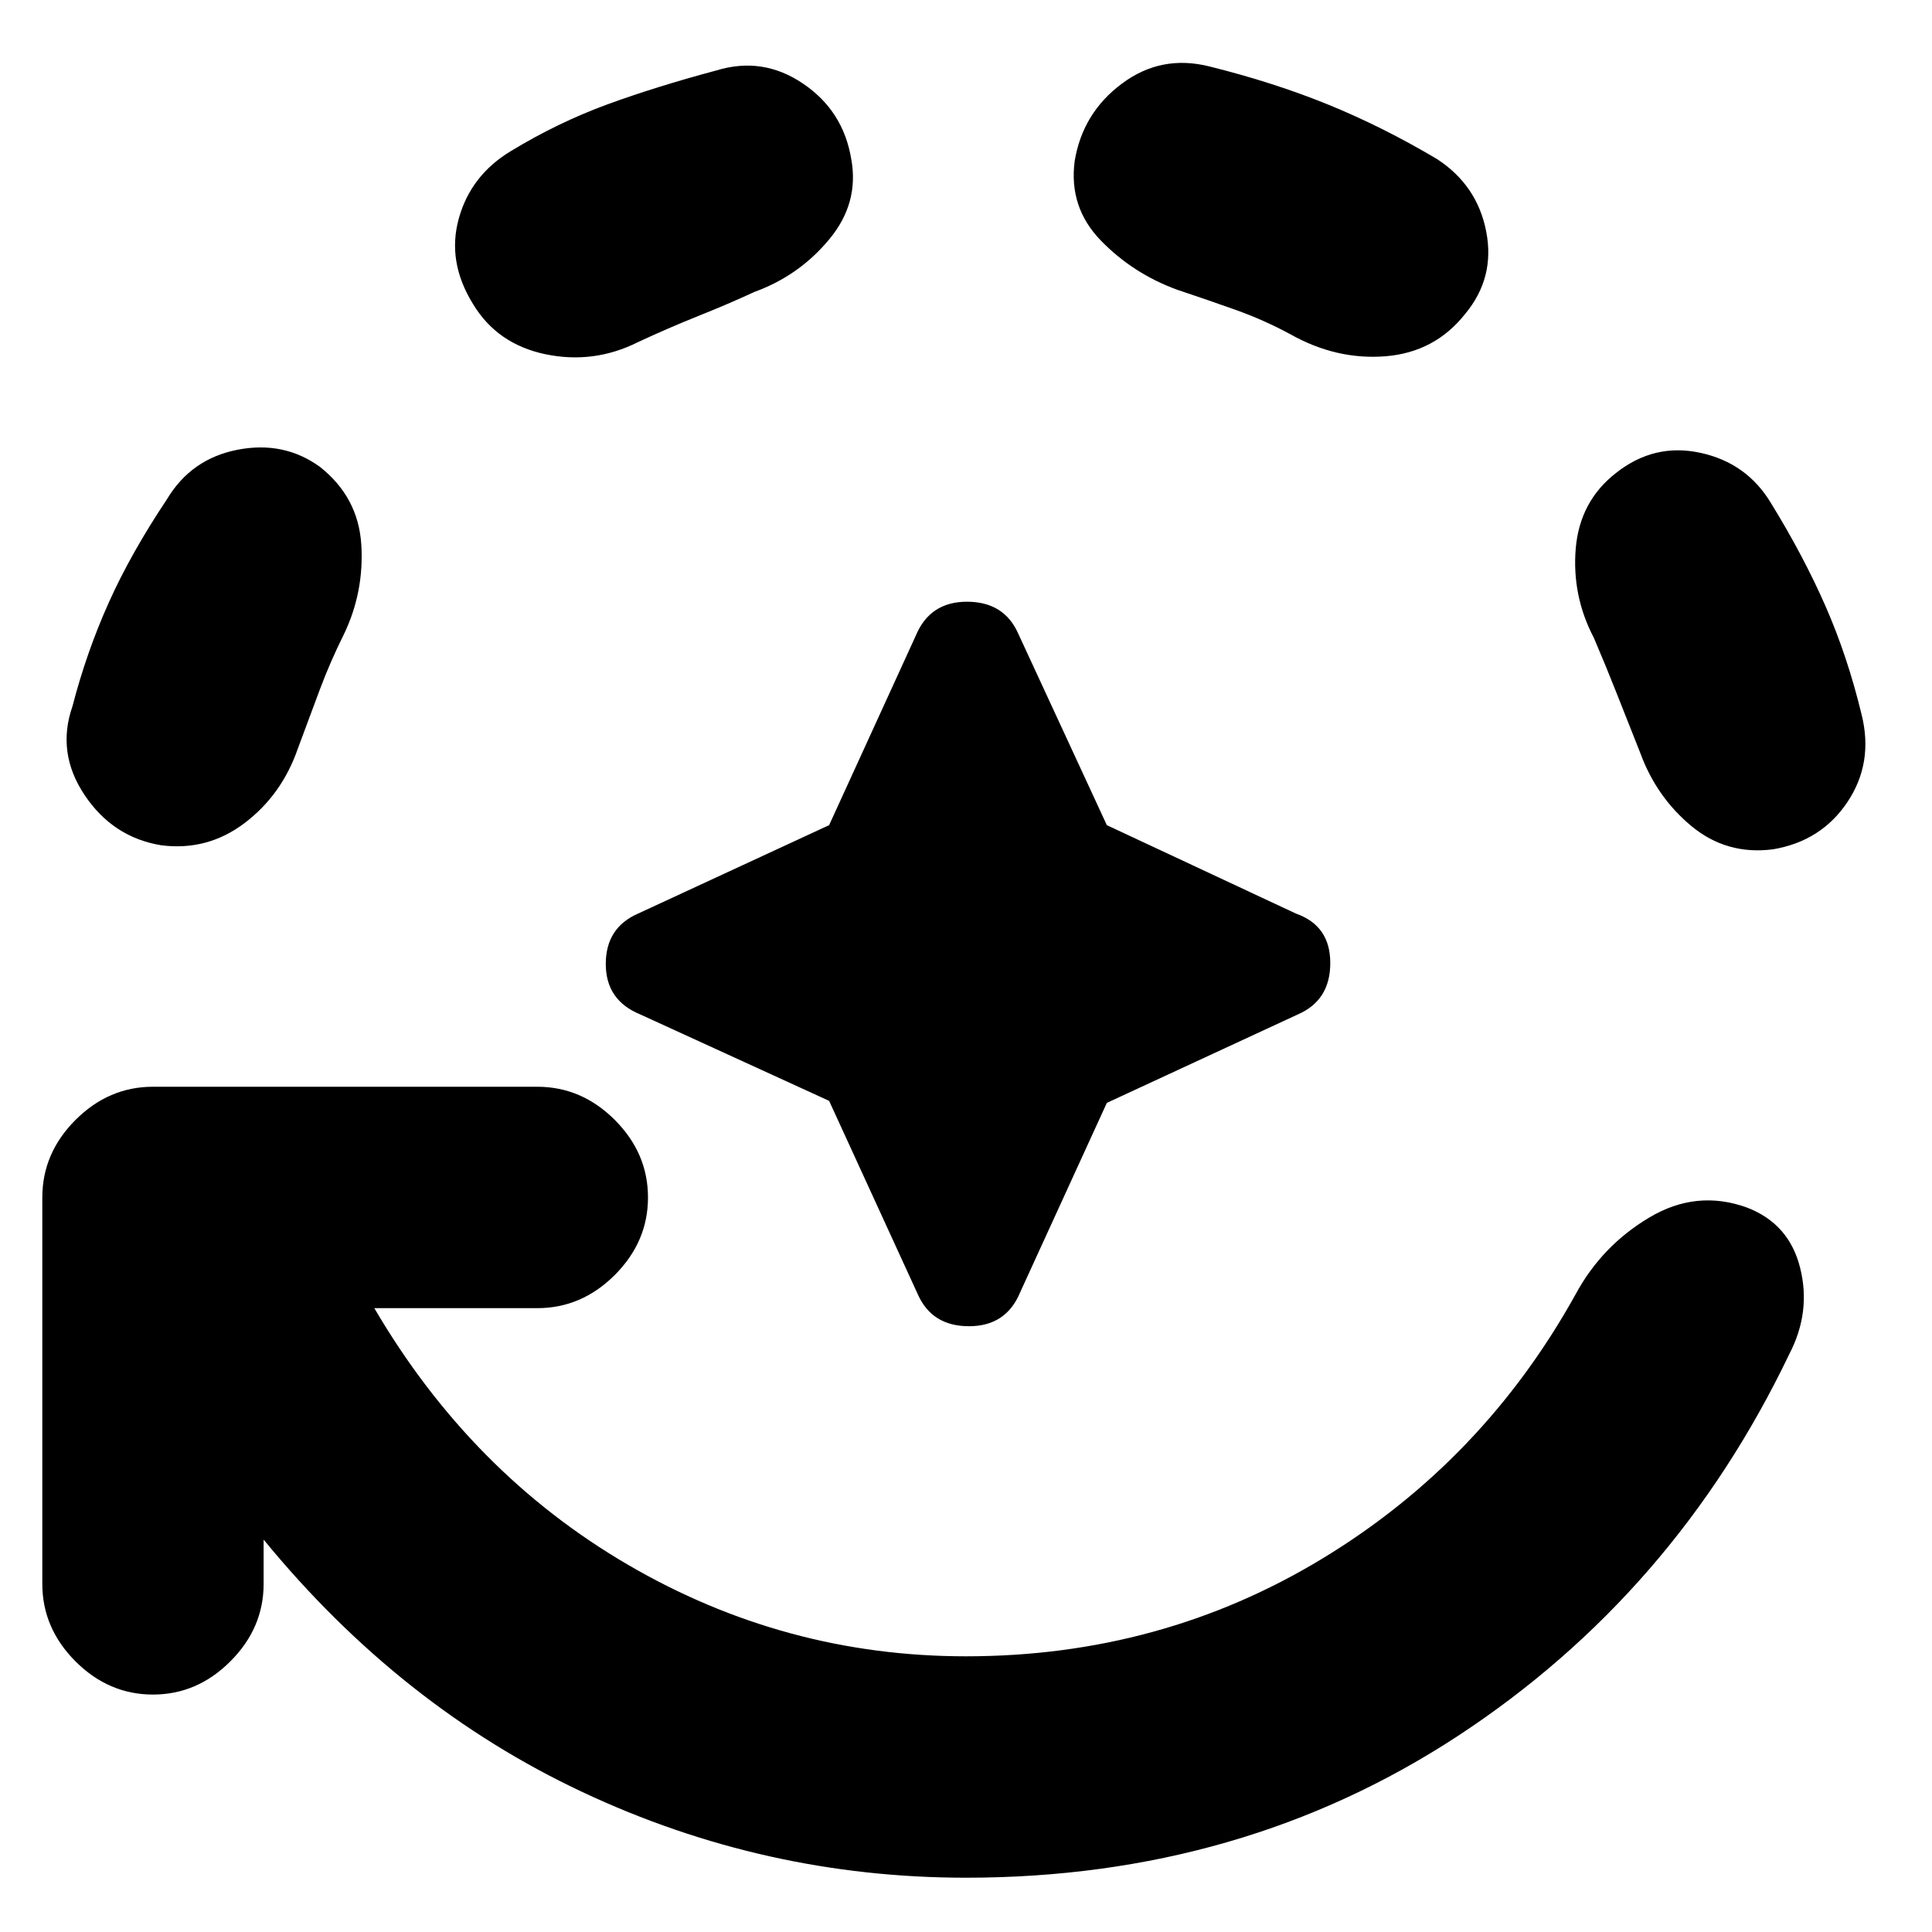 <svg xmlns="http://www.w3.org/2000/svg" height="20" width="20"><path d="M10 19.438q-2.083 0-3.969-.886-1.885-.885-3.302-2.614v.458q0 .458-.344.802-.343.344-.802.344-.458 0-.802-.344-.343-.344-.343-.802v-4q0-.458.343-.802.344-.344.802-.344h3.979q.459 0 .803.344.343.344.343.802 0 .458-.343.802-.344.344-.803.344H3.875q1 1.708 2.625 2.656 1.625.948 3.5.948 2.021 0 3.688-1.011 1.666-1.01 2.624-2.739.271-.5.761-.792.489-.292 1.01-.104.438.167.552.625.115.458-.114.896-1.188 2.479-3.427 3.948-2.24 1.469-5.094 1.469ZM1.667 8.75q-.5-.083-.792-.521-.292-.437-.125-.917.146-.562.375-1.072.229-.511.604-1.073.25-.417.729-.511.48-.094.854.177.396.313.428.802.031.49-.178.927-.145.292-.25.573l-.229.615q-.166.479-.552.771-.385.291-.864.229Zm3.229-5.604q-.271-.438-.146-.886.125-.448.542-.698.479-.291.989-.479.511-.187 1.136-.354.479-.146.895.136.417.281.5.781.084.458-.229.833-.312.375-.771.542-.27.125-.583.25-.312.125-.625.271-.458.229-.958.125-.5-.105-.75-.521Zm3.687 8.25L6.625 10.5q-.354-.146-.354-.521t.333-.521l1.979-.916.896-1.959q.146-.354.531-.354.386 0 .532.333l.916 1.98 1.959.916q.354.125.354.511 0 .385-.333.531l-1.98.917-.896 1.958q-.145.354-.531.354-.385 0-.531-.333Zm6.584-8.146q-.313.396-.823.438-.511.041-.99-.23-.271-.146-.562-.25-.292-.104-.604-.208-.459-.167-.792-.51-.334-.344-.271-.823.083-.5.49-.802.406-.303.906-.177.667.166 1.229.395t1.125.563q.417.271.51.75.094.479-.218.854Zm3.187 5.542q-.479.062-.844-.24-.364-.302-.531-.76-.125-.313-.239-.604-.115-.292-.24-.584-.229-.437-.188-.927.042-.489.417-.781.396-.313.875-.208.479.104.729.52.334.542.563 1.063.229.521.375 1.125.125.5-.146.906t-.771.49Z"/></svg>